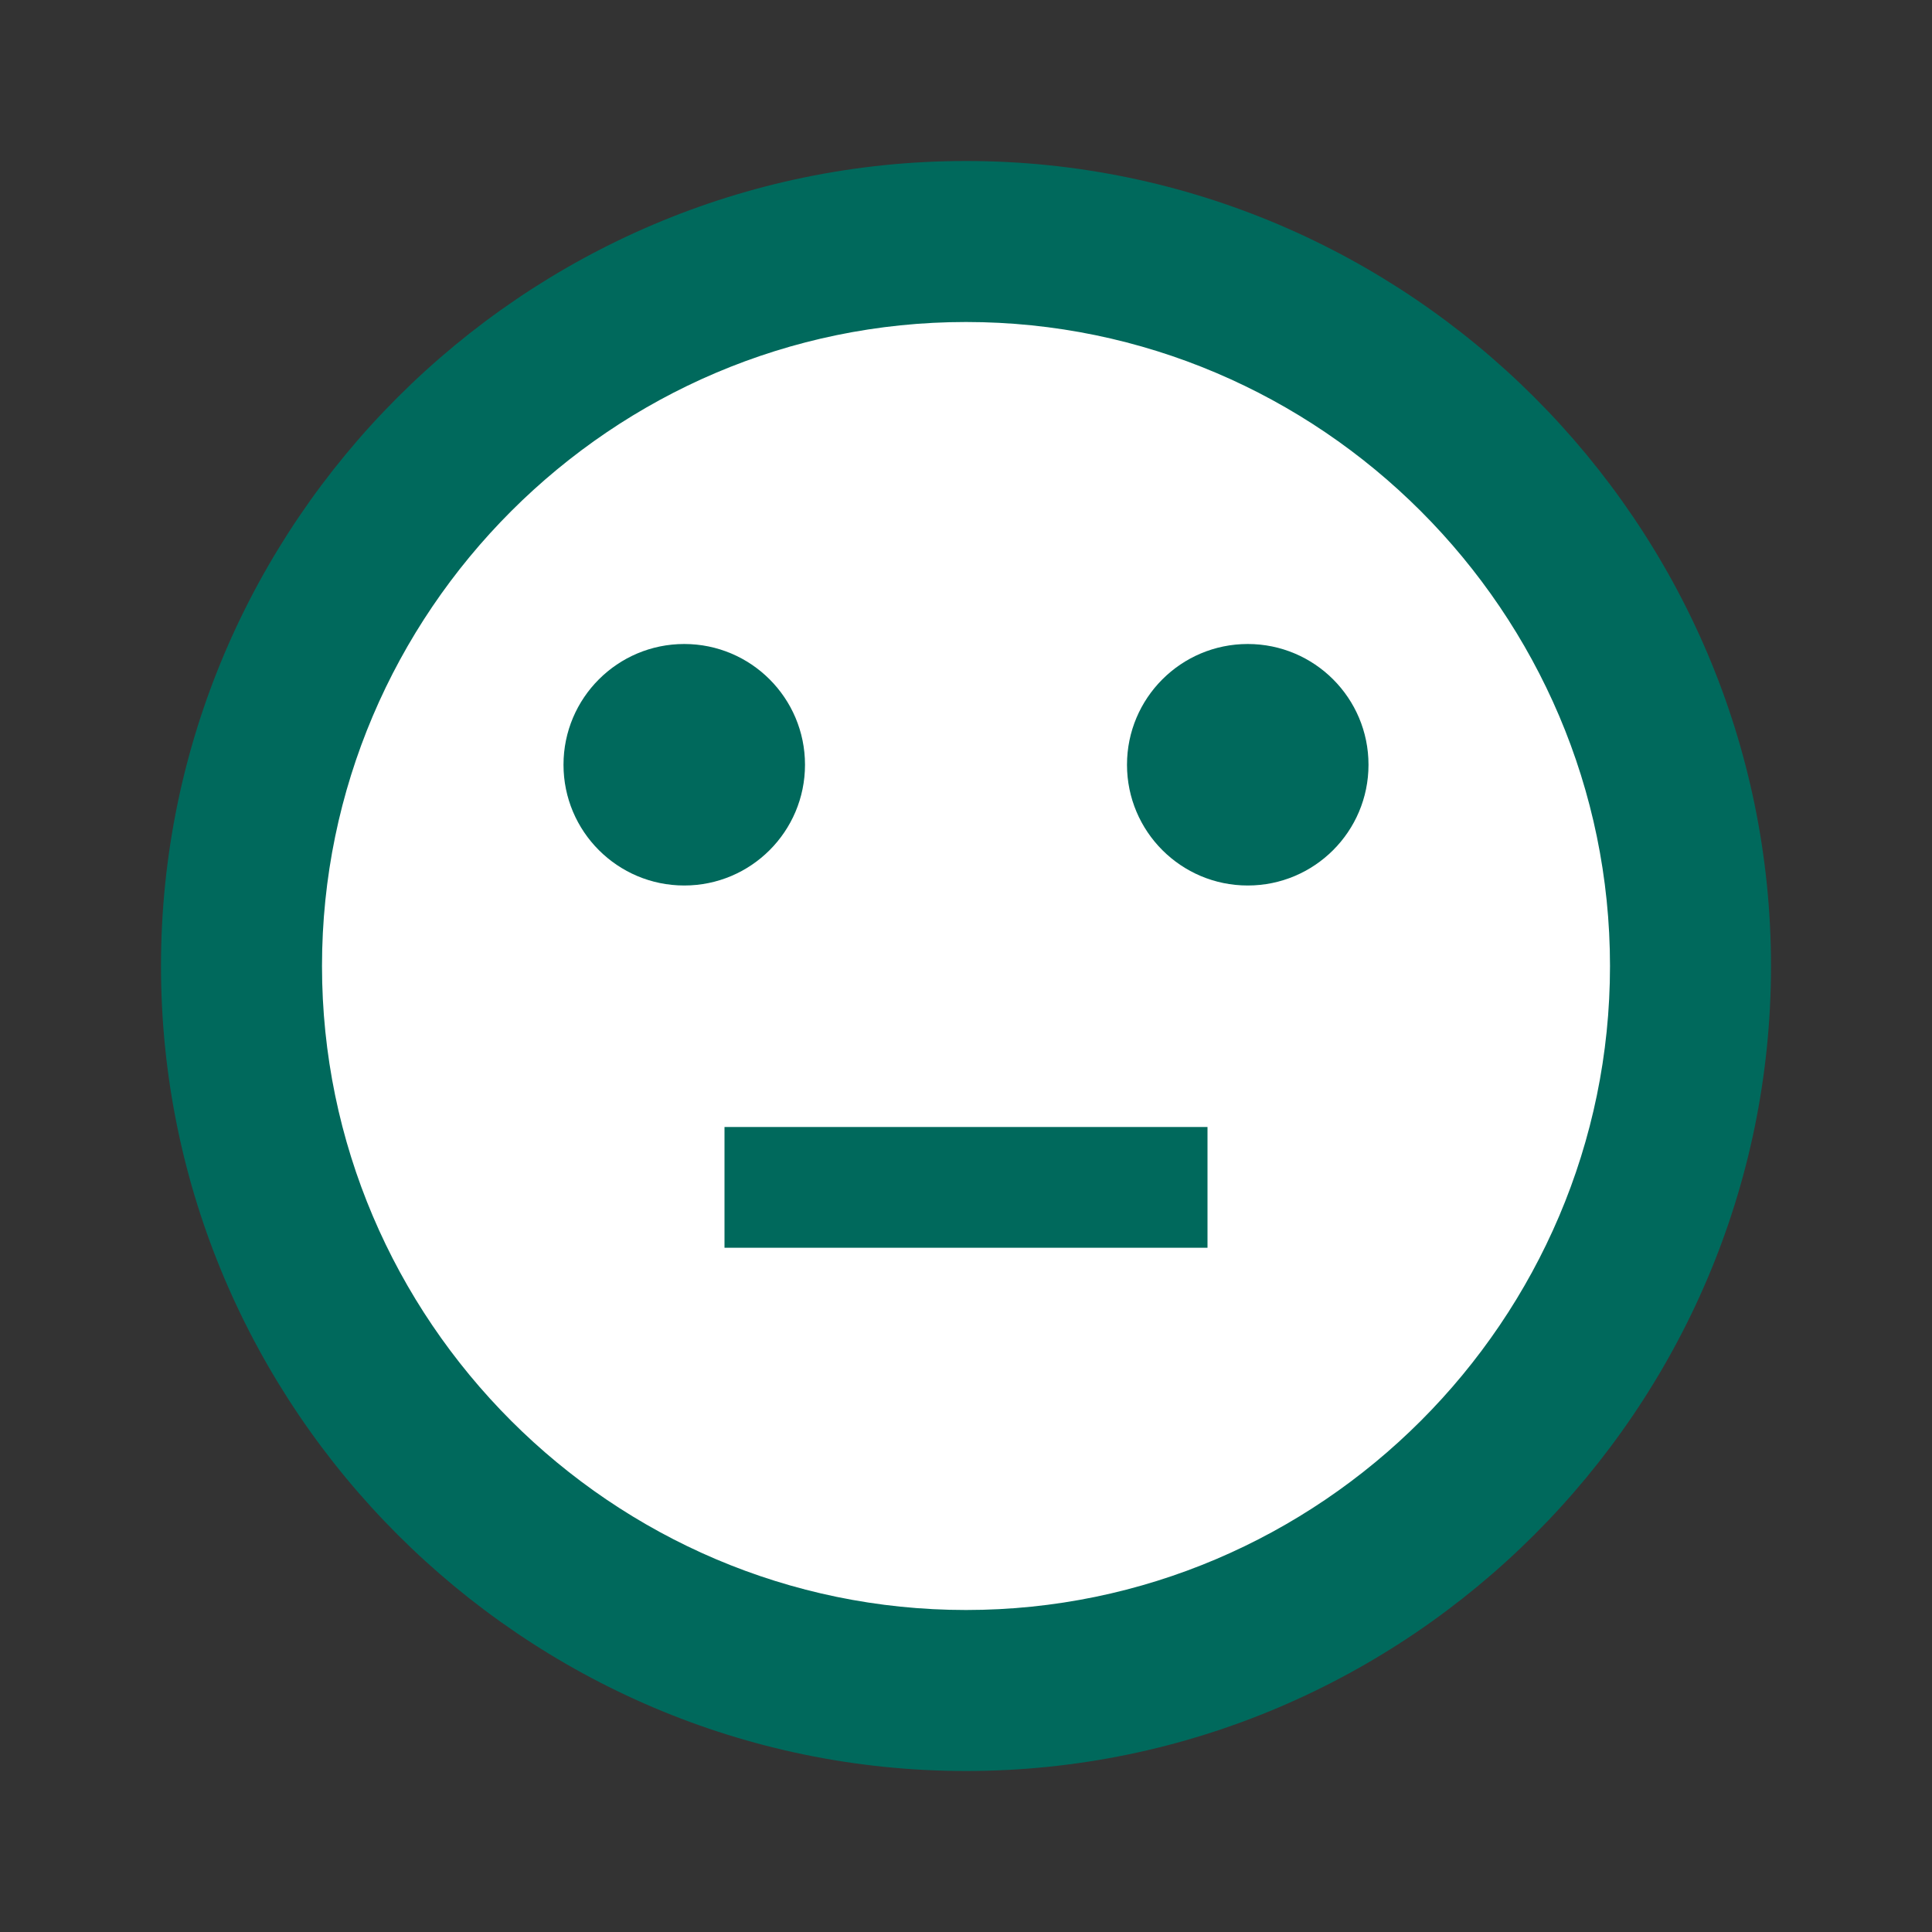 <?xml version="1.0" encoding="utf-8"?>
<!-- Generator: Adobe Illustrator 19.0.0, SVG Export Plug-In . SVG Version: 6.00 Build 0)  -->
<svg version="1.1" id="Layer_1" xmlns="http://www.w3.org/2000/svg" xmlns:xlink="http://www.w3.org/1999/xlink" x="0px" y="0px"
	 viewBox="-271 357 24 24" style="enable-background:new -271 357 24 24;" xml:space="preserve">
<rect x="-271" y="357" width="24" height="24" fill="#333333" stroke="none"/>
<style type="text/css">
	.st0{fill:#FFFFFF;}
	.st1{fill:#00695C;}
	.st2{fill:none;}
</style>
<circle class="st0" cx="-259" cy="369" r="8.4"/>
<path class="st1" d="M-262,371h6v1.5h-6V371z"/>
<circle class="st1" cx="-255.5" cy="366.5" r="1.5"/>
<circle class="st1" cx="-262.5" cy="366.5" r="1.5"/>
<path class="st1" d="M-259,359c-5.5,0-10,4.5-10,10c0,5.5,4.5,10,10,10c5.5,0,10-4.5,10-10C-249,363.5-253.5,359-259,359z M-259,377
	c-4.4,0-8-3.6-8-8c0-4.4,3.6-8,8-8c4.4,0,8,3.6,8,8C-251,373.4-254.6,377-259,377z"/>
<path class="st2" d="M-271,357h24v24h-24V357z"/>
</svg>
